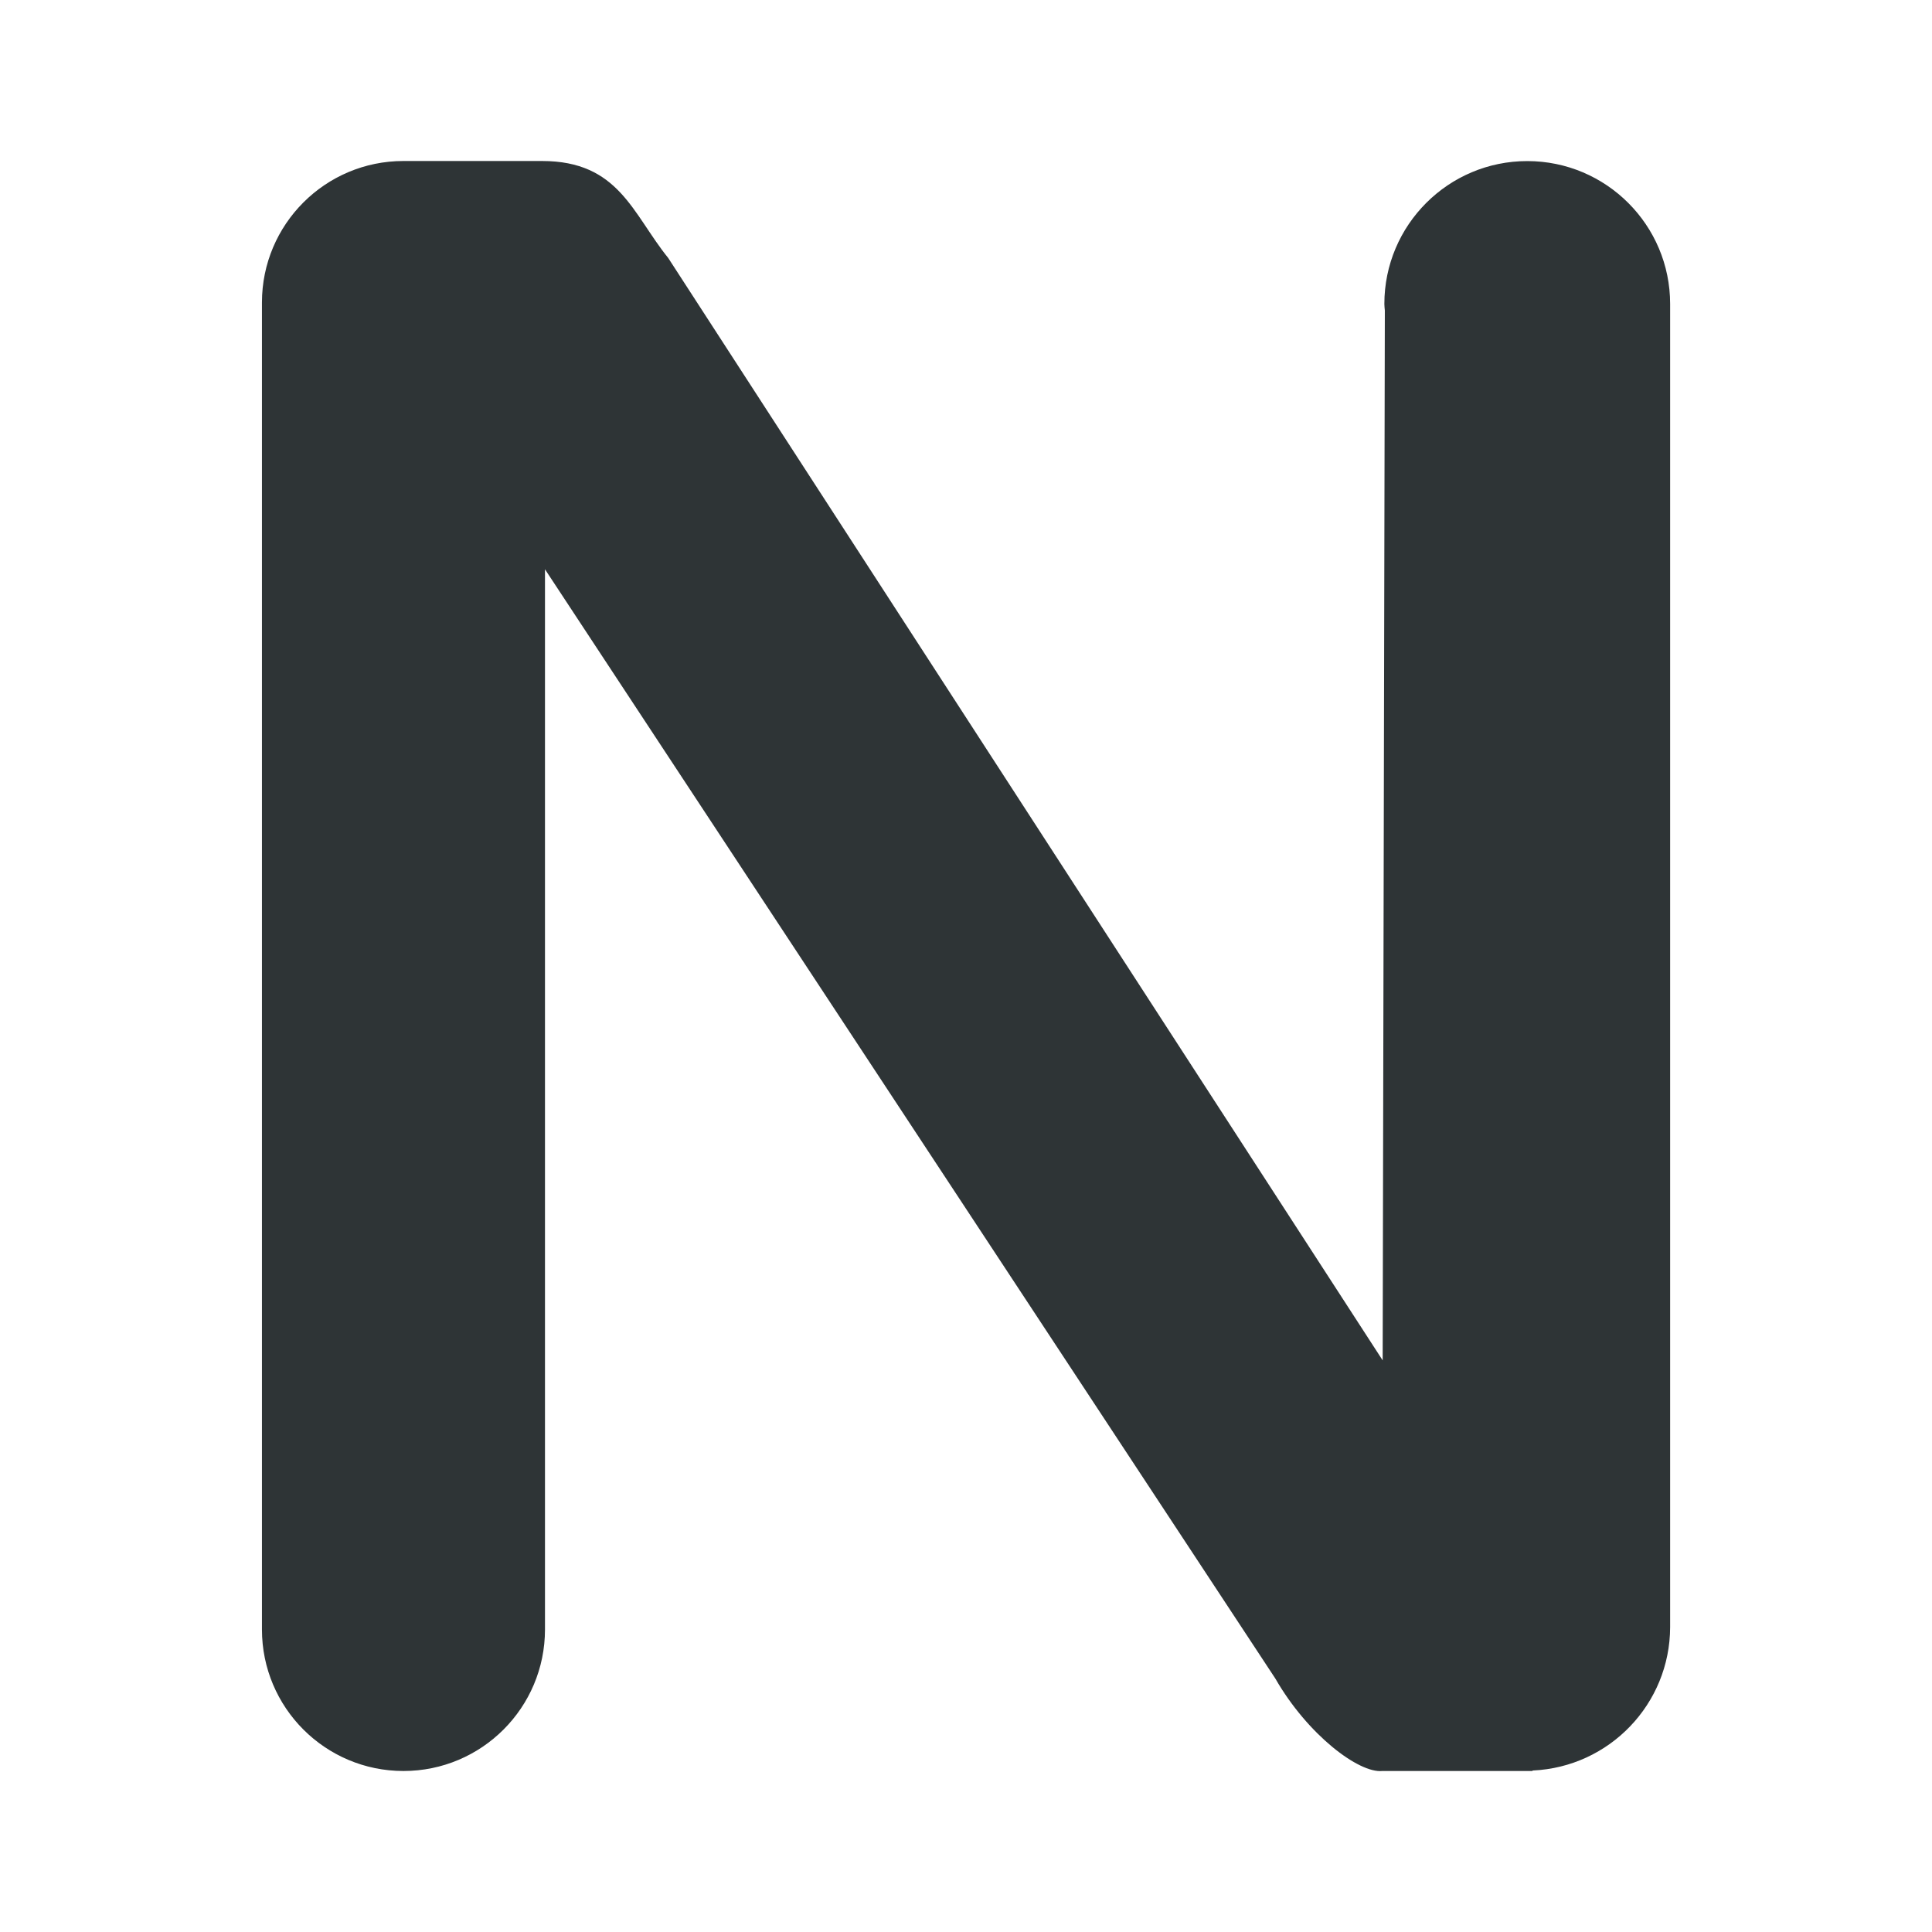 <svg viewBox="0 0 24 24" xmlns="http://www.w3.org/2000/svg"><path d="m5.012 2c-.971 0-1.758.787-1.758 1.758v16.484c0.0.971.787 1.758 1.758 1.758.971-0 1.758-.787 1.758-1.758v-13.17l9.073 13.78c.402.7 1.039 1.178 1.328 1.148h1.789.074l.006-.006c.953-.043 1.705-.827 1.707-1.781v-16.437c-0-.98-.795-1.775-1.775-1.775-.98 0-1.775.795-1.775 1.775.001.027.003.055.006.082l-.027 13.041-8.875-13.694c-.444-.55-.612-1.205-1.567-1.205z" fill="#2e3436" stroke-width=".72"/></svg>